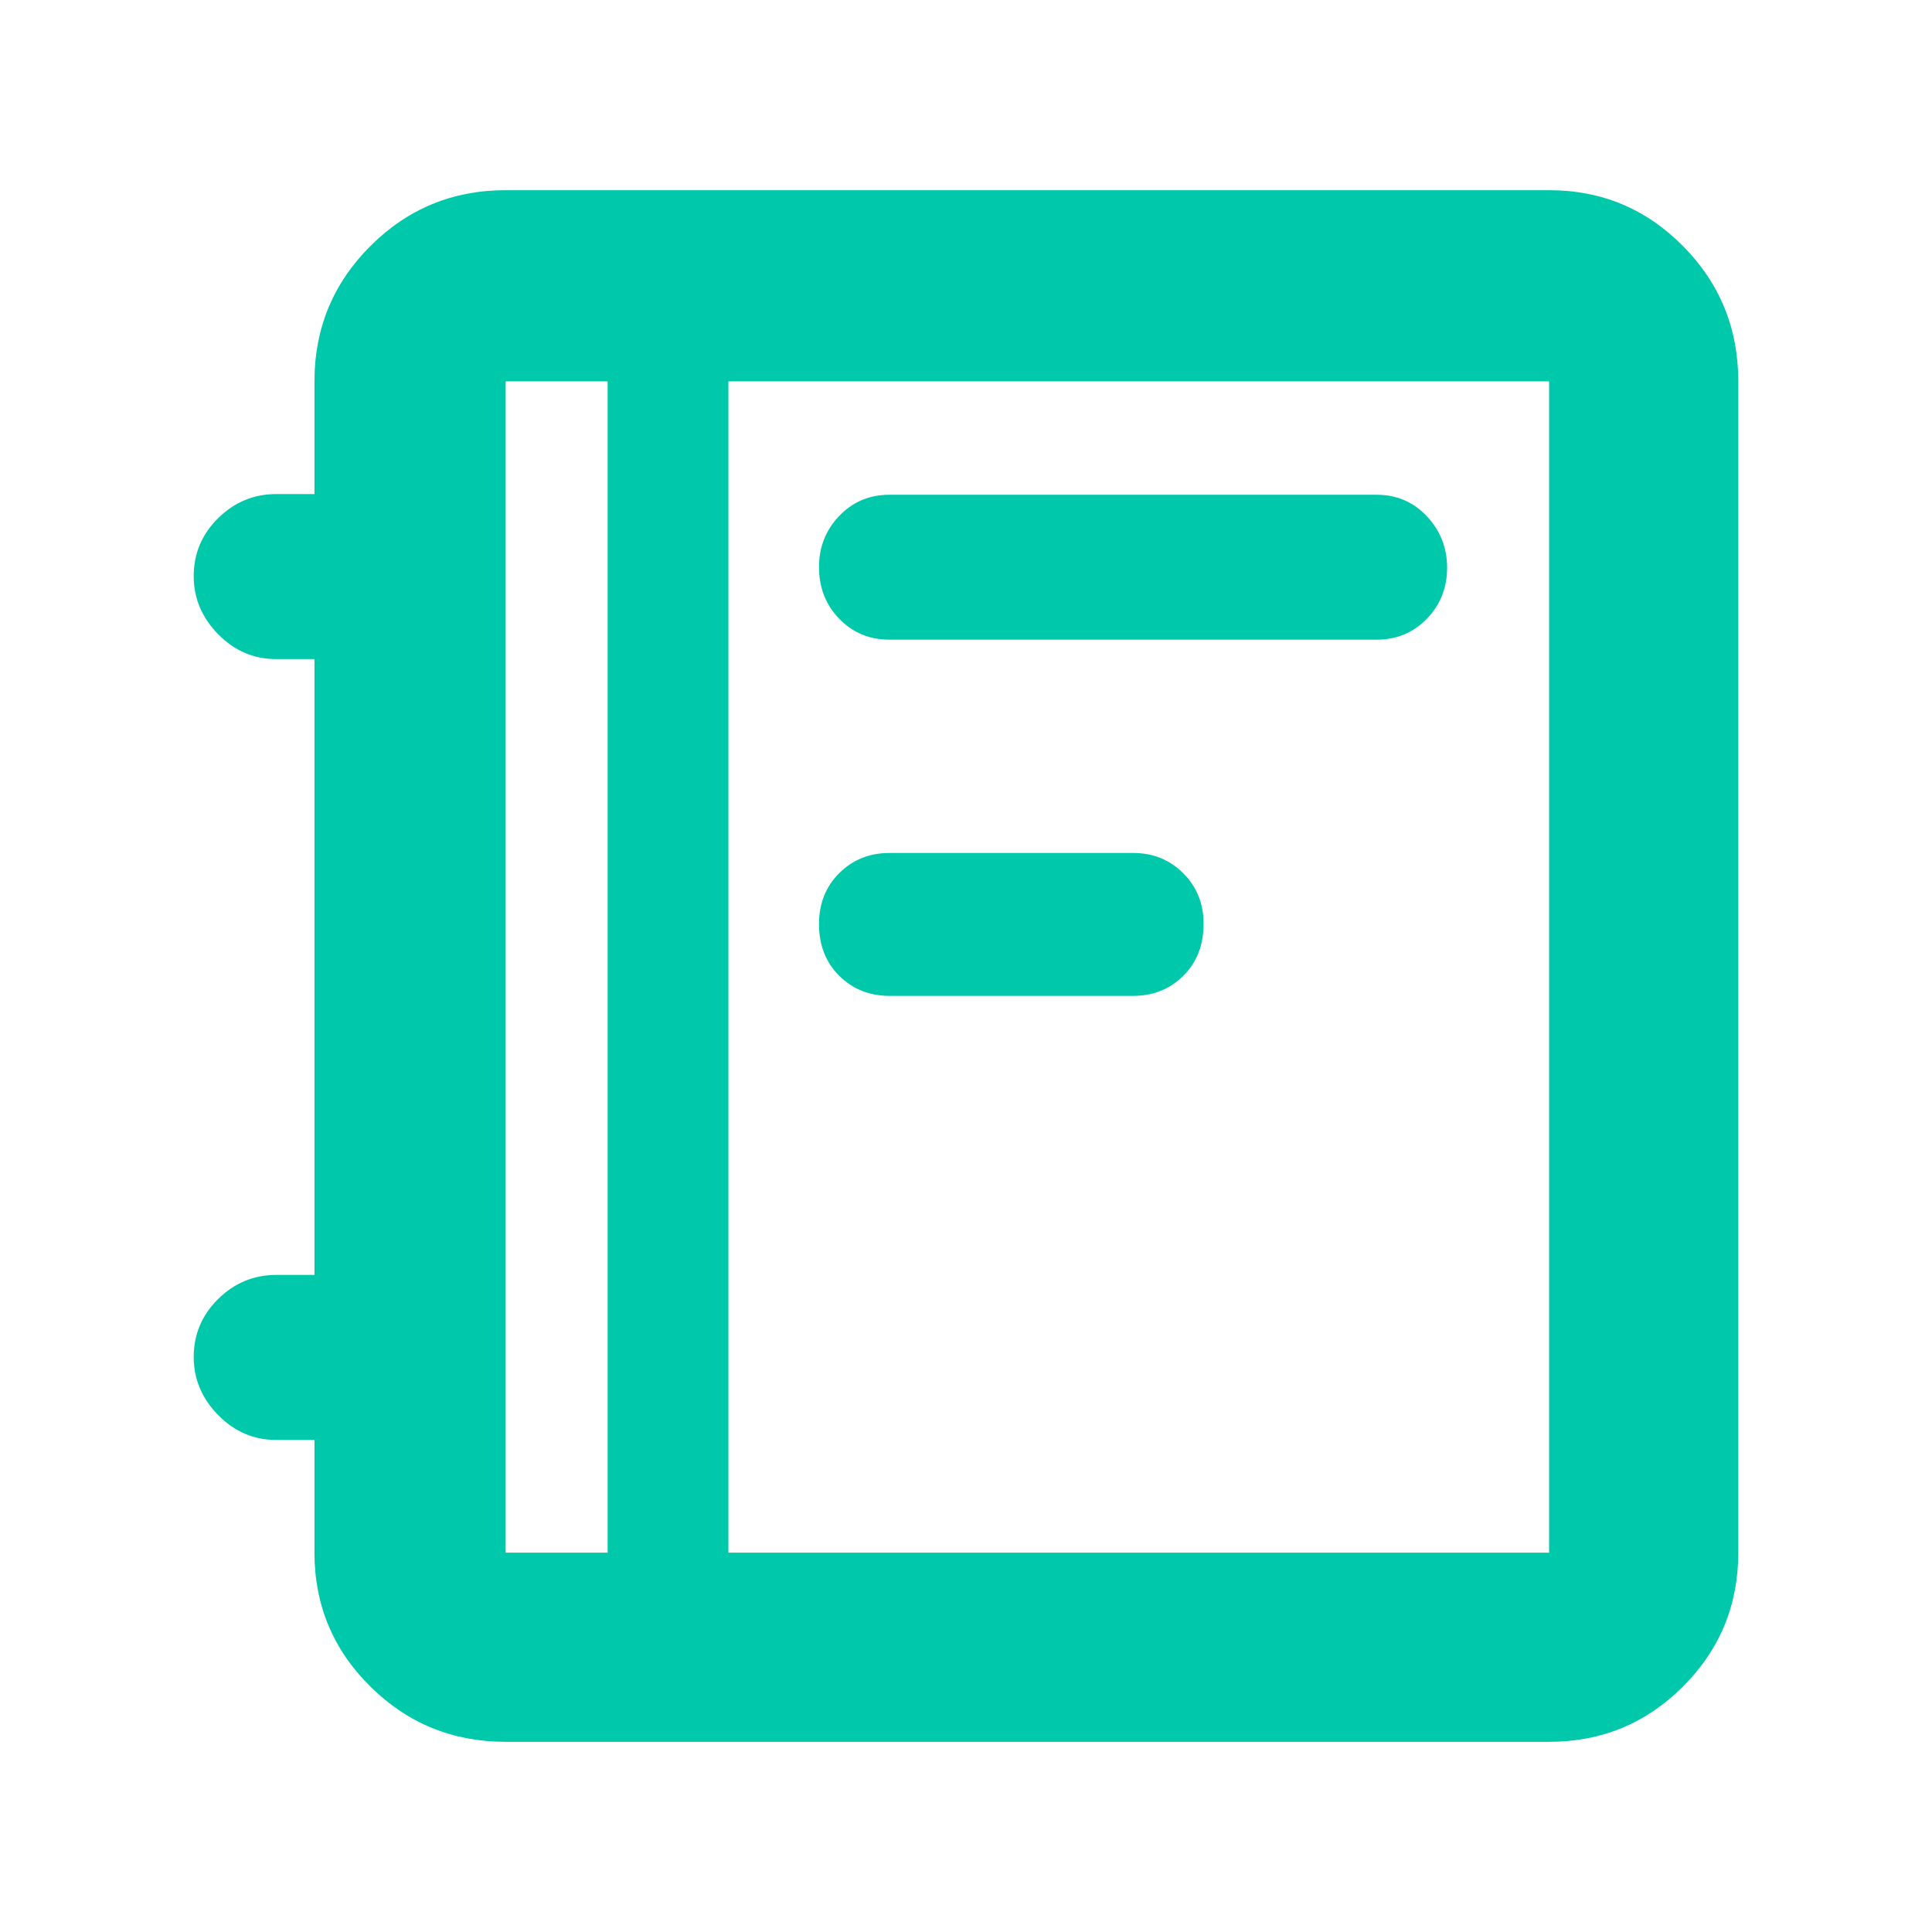 <svg height="48" viewBox="0 -960 960 960" width="48" xmlns="http://www.w3.org/2000/svg"><path fill="rgb(0, 200, 170)" d="m863.744-188.5c0 26.03-9.157 48.21-27.47 66.53-18.32 18.31-40.5 27.47-66.53 27.47h-518.488c-26.31 0-48.72-9.16-67.23-27.47-18.51-18.32-27.77-40.5-27.77-66.53v-56h-19c-11.17 0-20.79-4.13-28.88-12.39-8.08-8.27-12.12-17.87-12.12-28.8 0-11.22 4.04-20.83 12.12-28.82 8.09-7.99 17.71-11.99 28.88-11.99h19v-306h-19c-11.17 0-20.79-4.13-28.88-12.39-8.08-8.27-12.12-17.87-12.12-28.8 0-11.23 4.04-20.83 12.12-28.82 8.09-7.99 17.71-11.99 28.88-11.99h19v-56c0-26.31 9.26-48.72 27.77-67.23s40.92-27.77 67.23-27.77h518.488c26.03 0 48.21 9.26 66.53 27.77 18.313 18.51 27.47 40.92 27.47 67.23zm-561.814 0v-582h-50.674v582zm467.814 0v-582h-407.814v582zm-327.779-453.66c-9.913 0-18.227-3.45-24.94-10.37-6.707-6.91-10.06-15.48-10.06-25.7 0-9.94 3.353-18.41 10.06-25.42 6.713-7 15.027-10.51 24.94-10.51h242.093c9.92 0 18.233 3.57 24.94 10.69 6.707 7.14 10.06 15.67 10.06 25.61s-3.353 18.38-10.06 25.31-15.02 10.39-24.94 10.39zm0 177c-9.913 0-18.227-3.32-24.94-9.98-6.707-6.64-10.06-15.21-10.06-25.7 0-10.2 3.353-18.63 10.06-25.31 6.713-6.67 15.027-10.01 24.94-10.01h121.093c9.92 0 18.233 3.38 24.94 10.12 6.707 6.75 10.06 15.11 10.06 25.07 0 10.54-3.353 19.15-10.06 25.81-6.707 6.67-15.02 10-24.94 10z"/></svg>